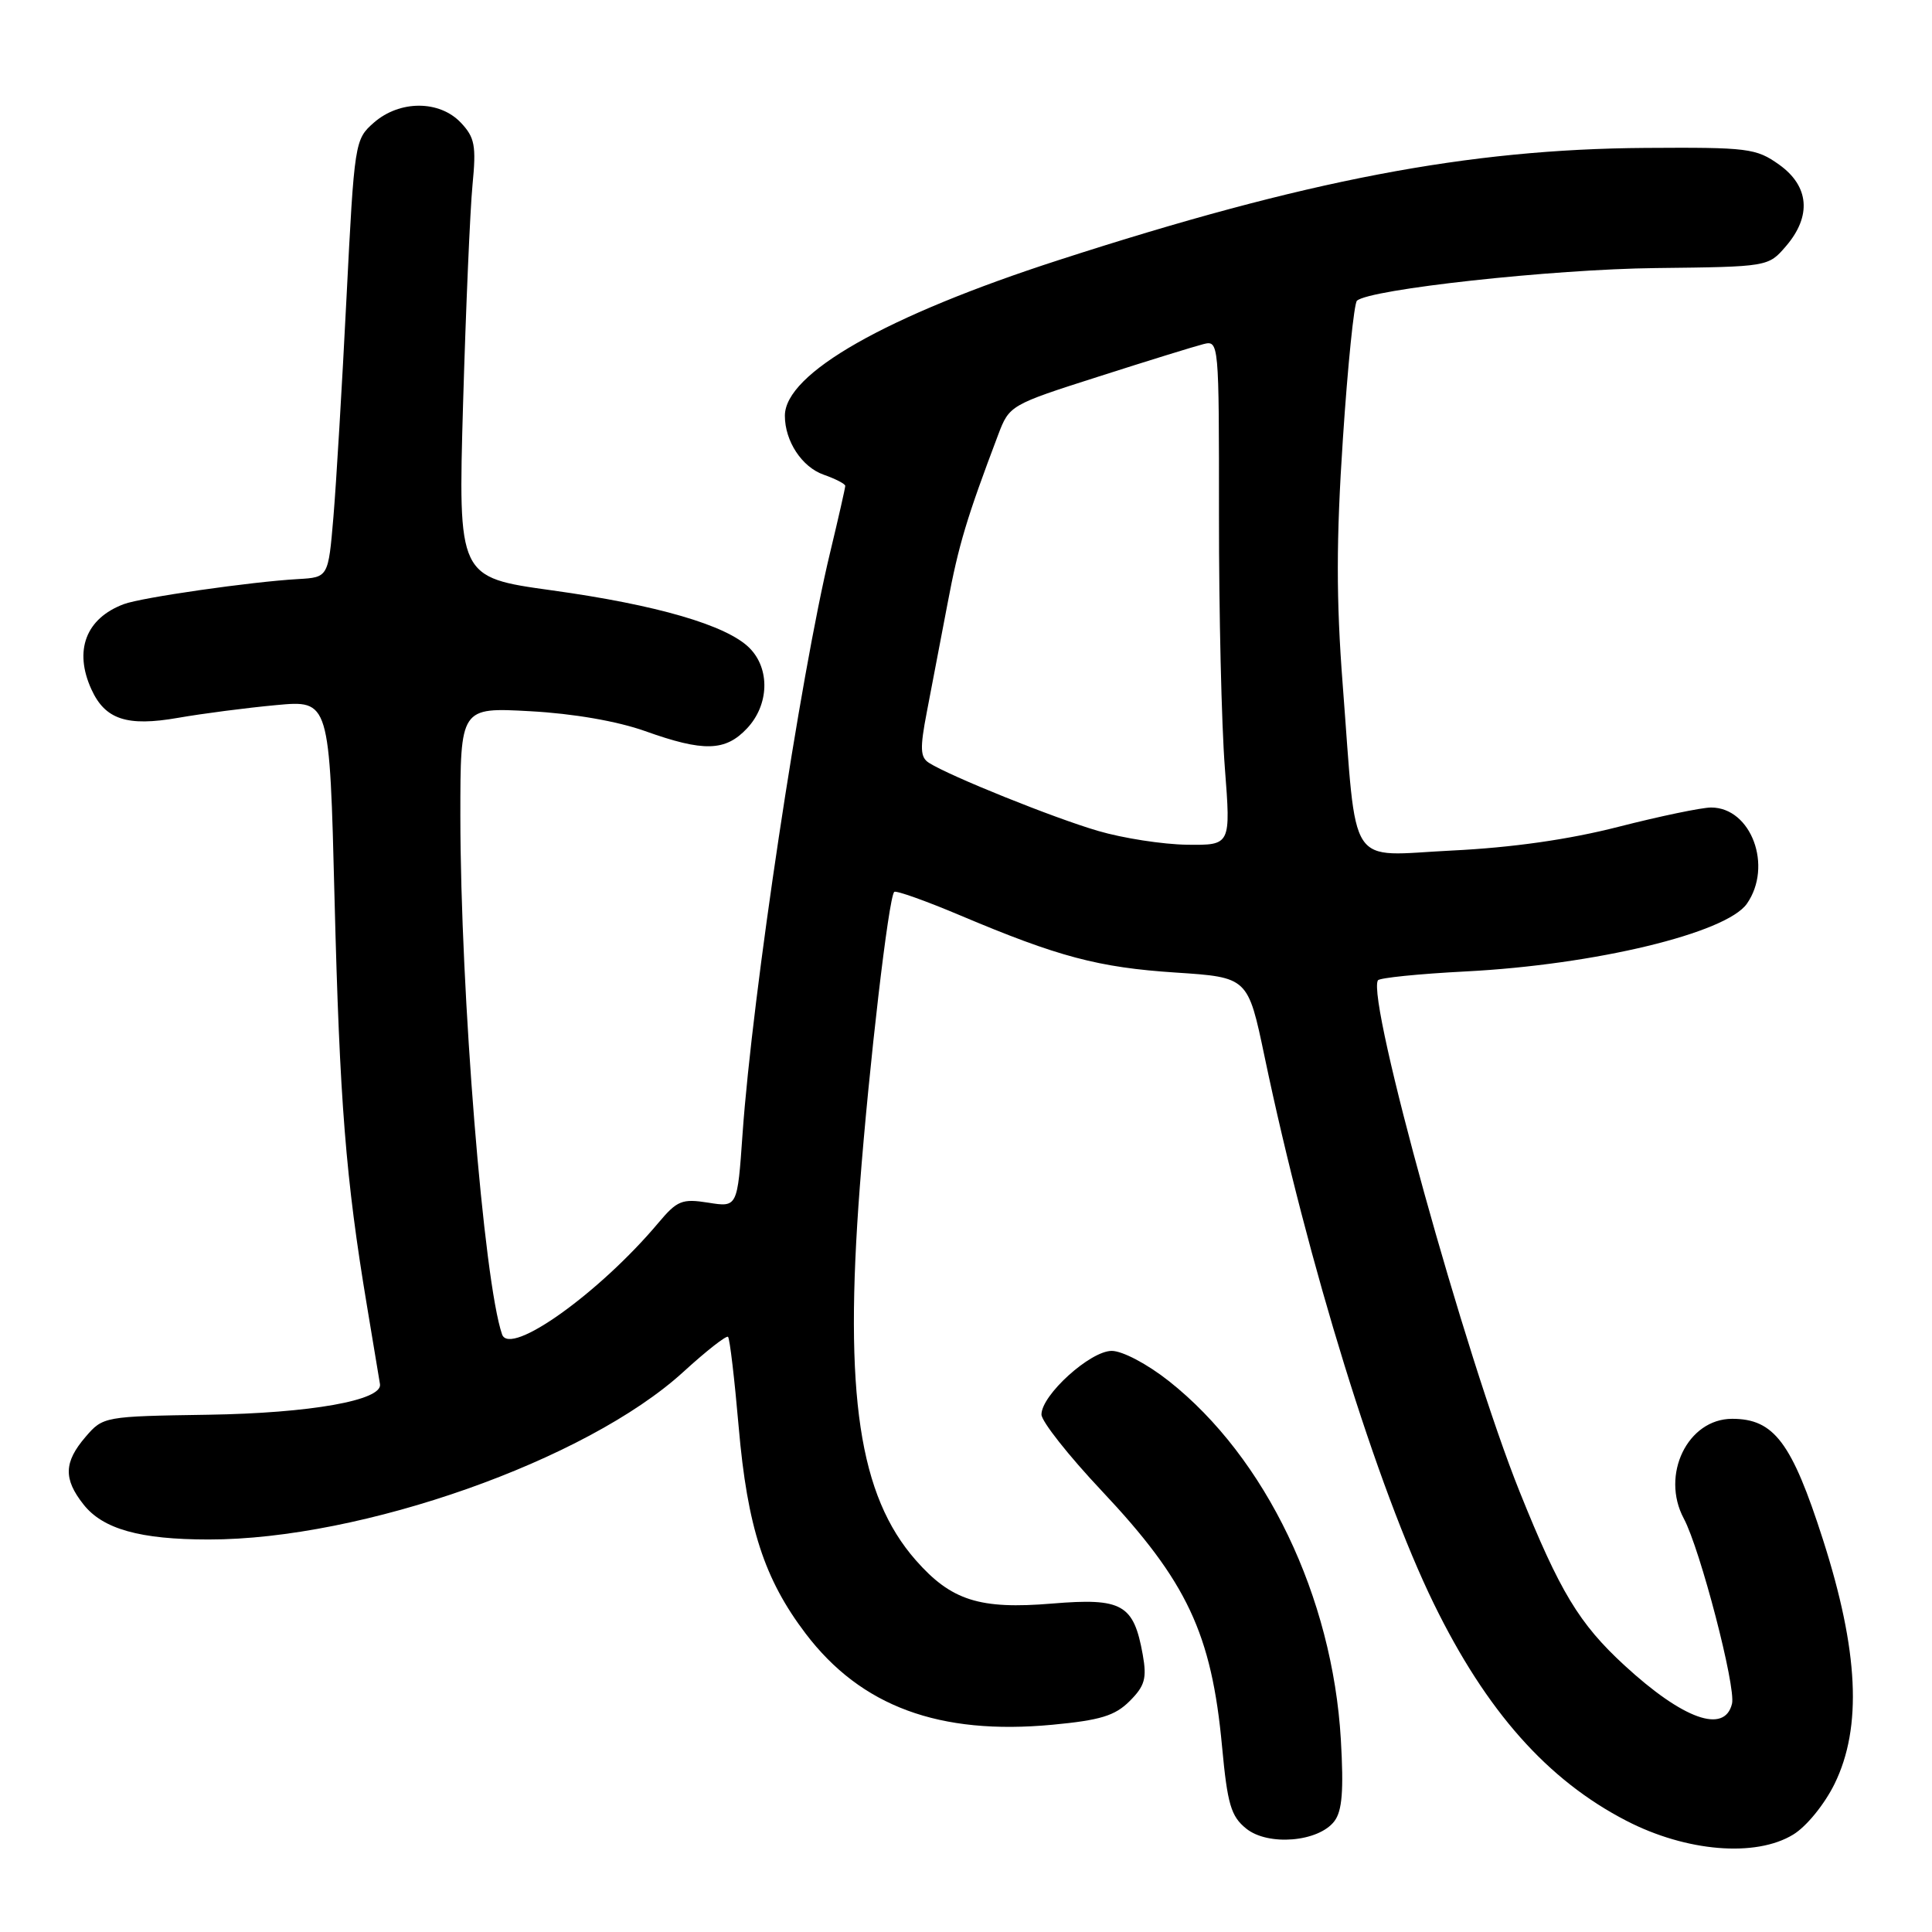<?xml version="1.0" encoding="UTF-8" standalone="no"?>
<!DOCTYPE svg PUBLIC "-//W3C//DTD SVG 1.1//EN" "http://www.w3.org/Graphics/SVG/1.1/DTD/svg11.dtd" >
<svg xmlns="http://www.w3.org/2000/svg" xmlns:xlink="http://www.w3.org/1999/xlink" version="1.1" viewBox="0 0 256 256">
 <g >
 <path fill="currentColor"
d=" M 237.61 243.09 C 239.37 242.02 241.76 239.08 243.10 236.35 C 246.76 228.86 246.28 218.76 241.55 204.00 C 237.42 191.13 235.07 188.00 229.52 188.00 C 223.62 188.00 220.02 195.43 223.11 201.21 C 225.28 205.26 230.04 223.53 229.50 225.75 C 228.53 229.79 223.03 227.83 215.25 220.67 C 209.24 215.14 206.69 210.92 201.36 197.66 C 194.18 179.79 181.07 132.48 182.58 129.90 C 182.77 129.57 188.01 129.04 194.22 128.72 C 211.34 127.84 228.73 123.65 231.47 119.75 C 234.94 114.78 232.05 107.00 226.73 107.00 C 225.48 107.00 219.96 108.15 214.48 109.55 C 207.89 111.24 200.39 112.31 192.40 112.70 C 178.34 113.39 179.84 115.67 177.91 90.65 C 177.05 79.46 177.05 71.50 177.94 58.16 C 178.58 48.45 179.42 40.21 179.80 39.85 C 181.44 38.33 205.68 35.67 219.40 35.52 C 234.30 35.35 234.30 35.35 236.65 32.62 C 240.07 28.64 239.74 24.67 235.75 21.82 C 232.69 19.64 231.64 19.51 218.00 19.60 C 194.52 19.76 173.02 23.86 140.32 34.45 C 117.42 41.85 104.00 49.48 104.00 55.09 C 104.00 58.46 106.26 61.89 109.14 62.90 C 110.71 63.45 112.00 64.12 112.00 64.38 C 112.00 64.65 111.10 68.61 110.00 73.19 C 106.03 89.66 99.69 131.72 98.39 150.27 C 97.71 159.98 97.71 159.98 93.85 159.36 C 90.38 158.81 89.73 159.07 87.25 162.02 C 79.46 171.30 67.57 179.80 66.53 176.82 C 64.09 169.79 61.01 131.54 61.00 108.11 C 61.00 93.73 61.00 93.73 70.25 94.24 C 75.96 94.55 81.78 95.56 85.47 96.87 C 93.24 99.65 96.12 99.57 98.99 96.51 C 101.92 93.39 102.06 88.61 99.30 85.85 C 96.28 82.84 87.05 80.15 73.10 78.22 C 60.70 76.50 60.70 76.50 61.36 53.50 C 61.73 40.85 62.29 27.80 62.61 24.50 C 63.12 19.28 62.91 18.21 61.06 16.25 C 58.22 13.26 52.96 13.26 49.54 16.25 C 47.01 18.47 46.96 18.80 45.91 39.50 C 45.33 51.05 44.55 64.10 44.18 68.50 C 43.50 76.50 43.50 76.50 39.50 76.73 C 33.31 77.08 18.74 79.17 16.41 80.05 C 11.38 81.93 9.76 86.19 12.11 91.34 C 13.93 95.34 16.82 96.30 23.58 95.12 C 26.83 94.55 32.69 93.79 36.59 93.43 C 43.67 92.77 43.67 92.77 44.33 119.14 C 45.01 146.02 45.81 156.16 48.62 173.00 C 49.49 178.22 50.27 182.91 50.35 183.41 C 50.70 185.55 41.13 187.25 27.59 187.46 C 13.81 187.67 13.65 187.70 11.34 190.39 C 8.46 193.74 8.39 195.96 11.05 199.33 C 13.62 202.61 18.54 203.99 27.64 203.99 C 47.94 204.01 77.73 193.49 90.54 181.79 C 93.58 179.01 96.25 176.92 96.47 177.14 C 96.70 177.36 97.33 182.73 97.88 189.08 C 99.03 202.35 101.27 209.24 106.76 216.47 C 114.09 226.11 124.45 229.94 139.43 228.54 C 145.80 227.94 147.74 227.35 149.69 225.40 C 151.70 223.39 151.98 222.39 151.42 219.25 C 150.22 212.56 148.70 211.71 139.41 212.48 C 129.80 213.28 126.04 212.08 121.34 206.73 C 113.83 198.18 111.83 184.82 113.93 157.25 C 115.15 141.21 117.75 118.91 118.49 118.18 C 118.71 117.96 122.63 119.35 127.20 121.28 C 140.24 126.79 145.55 128.20 155.80 128.87 C 165.36 129.50 165.36 129.50 167.56 140.00 C 173.32 167.51 182.50 197.17 189.99 212.50 C 196.95 226.74 205.04 235.86 215.50 241.26 C 223.45 245.37 232.64 246.13 237.61 243.09 Z  M 176.81 241.32 C 177.85 239.95 178.06 237.27 177.67 230.50 C 176.56 211.58 167.72 193.14 154.87 182.99 C 152.02 180.74 148.73 179.00 147.31 179.00 C 144.46 179.00 138.00 184.85 138.00 187.43 C 138.00 188.33 141.59 192.88 145.99 197.55 C 157.29 209.55 160.54 216.45 161.93 231.44 C 162.64 239.07 163.11 240.67 165.12 242.29 C 168.01 244.64 174.71 244.08 176.81 241.32 Z  M 145.50 110.10 C 139.61 108.38 125.86 102.84 123.09 101.08 C 121.93 100.34 121.88 99.17 122.81 94.34 C 123.43 91.13 124.66 84.67 125.55 80.00 C 127.02 72.19 128.09 68.64 132.27 57.59 C 133.74 53.71 133.88 53.63 145.56 49.90 C 152.05 47.82 158.30 45.89 159.45 45.60 C 161.51 45.08 161.53 45.26 161.52 68.29 C 161.51 81.06 161.86 96.11 162.30 101.75 C 163.09 112.00 163.09 112.00 157.30 111.93 C 154.11 111.89 148.80 111.07 145.50 110.10 Z "/>
</g>
</svg>